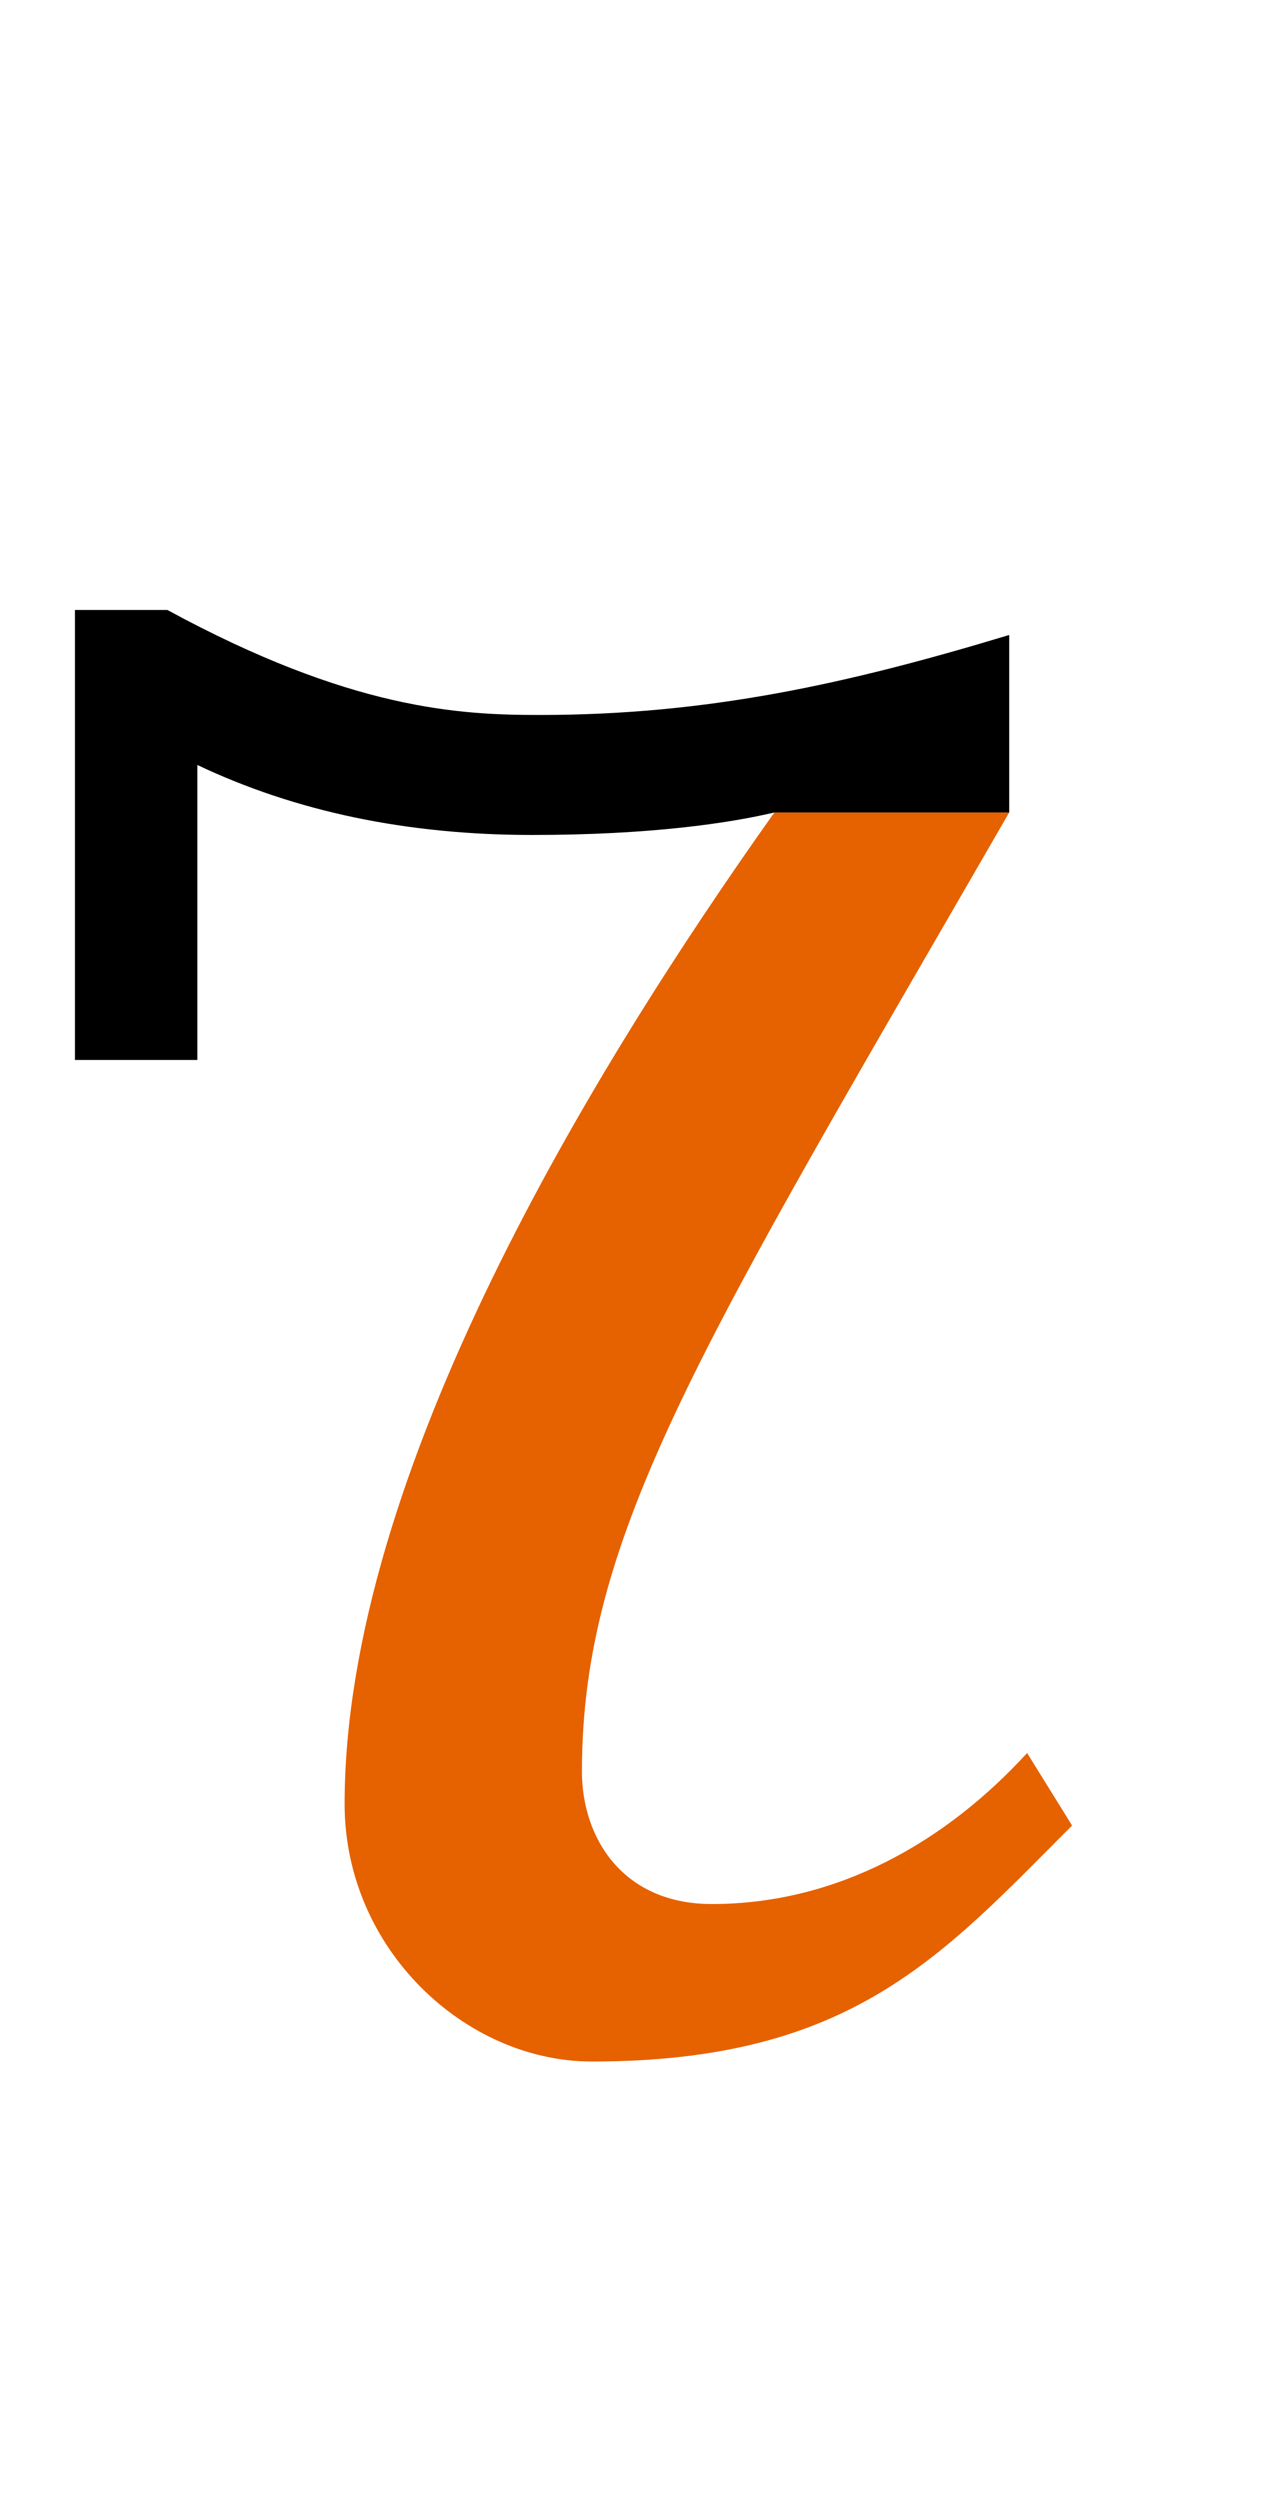 <?xml version="1.0" encoding="UTF-8" standalone="no"?>
<svg
   version="1.1"
   viewBox="-10 0 512 1000"
   id="svg1"
   sodipodi:docname="newAB4B.svg"
   inkscape:version="1.4 (86a8ad7, 2024-10-11)"
   xmlns:inkscape="http://www.inkscape.org/namespaces/inkscape"
   xmlns:sodipodi="http://sodipodi.sourceforge.net/DTD/sodipodi-0.dtd"
   xmlns="http://www.w3.org/2000/svg"
   xmlns:svg="http://www.w3.org/2000/svg">
  <defs
     id="defs1" />
  <sodipodi:namedview
     id="namedview1"
     pagecolor="#ffffff"
     bordercolor="#666666"
     borderopacity="1.0"
     inkscape:showpageshadow="2"
     inkscape:pageopacity="0.0"
     inkscape:pagecheckerboard="0"
     inkscape:deskcolor="#d1d1d1"
     inkscape:zoom="0.755"
     inkscape:cx="219.2053"
     inkscape:cy="650.99338"
     inkscape:window-width="1680"
     inkscape:window-height="998"
     inkscape:window-x="-8"
     inkscape:window-y="-8"
     inkscape:window-maximized="1"
     inkscape:current-layer="svg1" />
  <path
     fill="currentColor"
     d="m 206,286 c 67.154,0 123.013,-12.352 188,-32 v 71 h -94 c -17.945,4.223 -49.38,9 -97,9 -50,0 -94.667,-9.333 -134,-28 V 424 H 20 V 244 h 37 c 73.515,39.908 116.948,42 149,42 z"
     id="path1"
     sodipodi:nodetypes="scccscccccs" />
  <path
     fill="currentColor"
     d="m 300,325 h 94 C 271.332,537.467 222.955,613.234 222.955,708.642 c 0,26.538 16.31,53 51.985,53 50.408,0 93.732,-24.938 126.225,-60.411 l 18,29 c -52.172,52.172 -88.131,94.411 -192.225,94.411 -50.751,0 -98.985,-45.079 -98.985,-103 C 127.955,589.195 227.575,426.935 300,325 Z"
     id="path1-9"
     style="fill:#e66100"
     sodipodi:nodetypes="ccssccssc" />
</svg>
